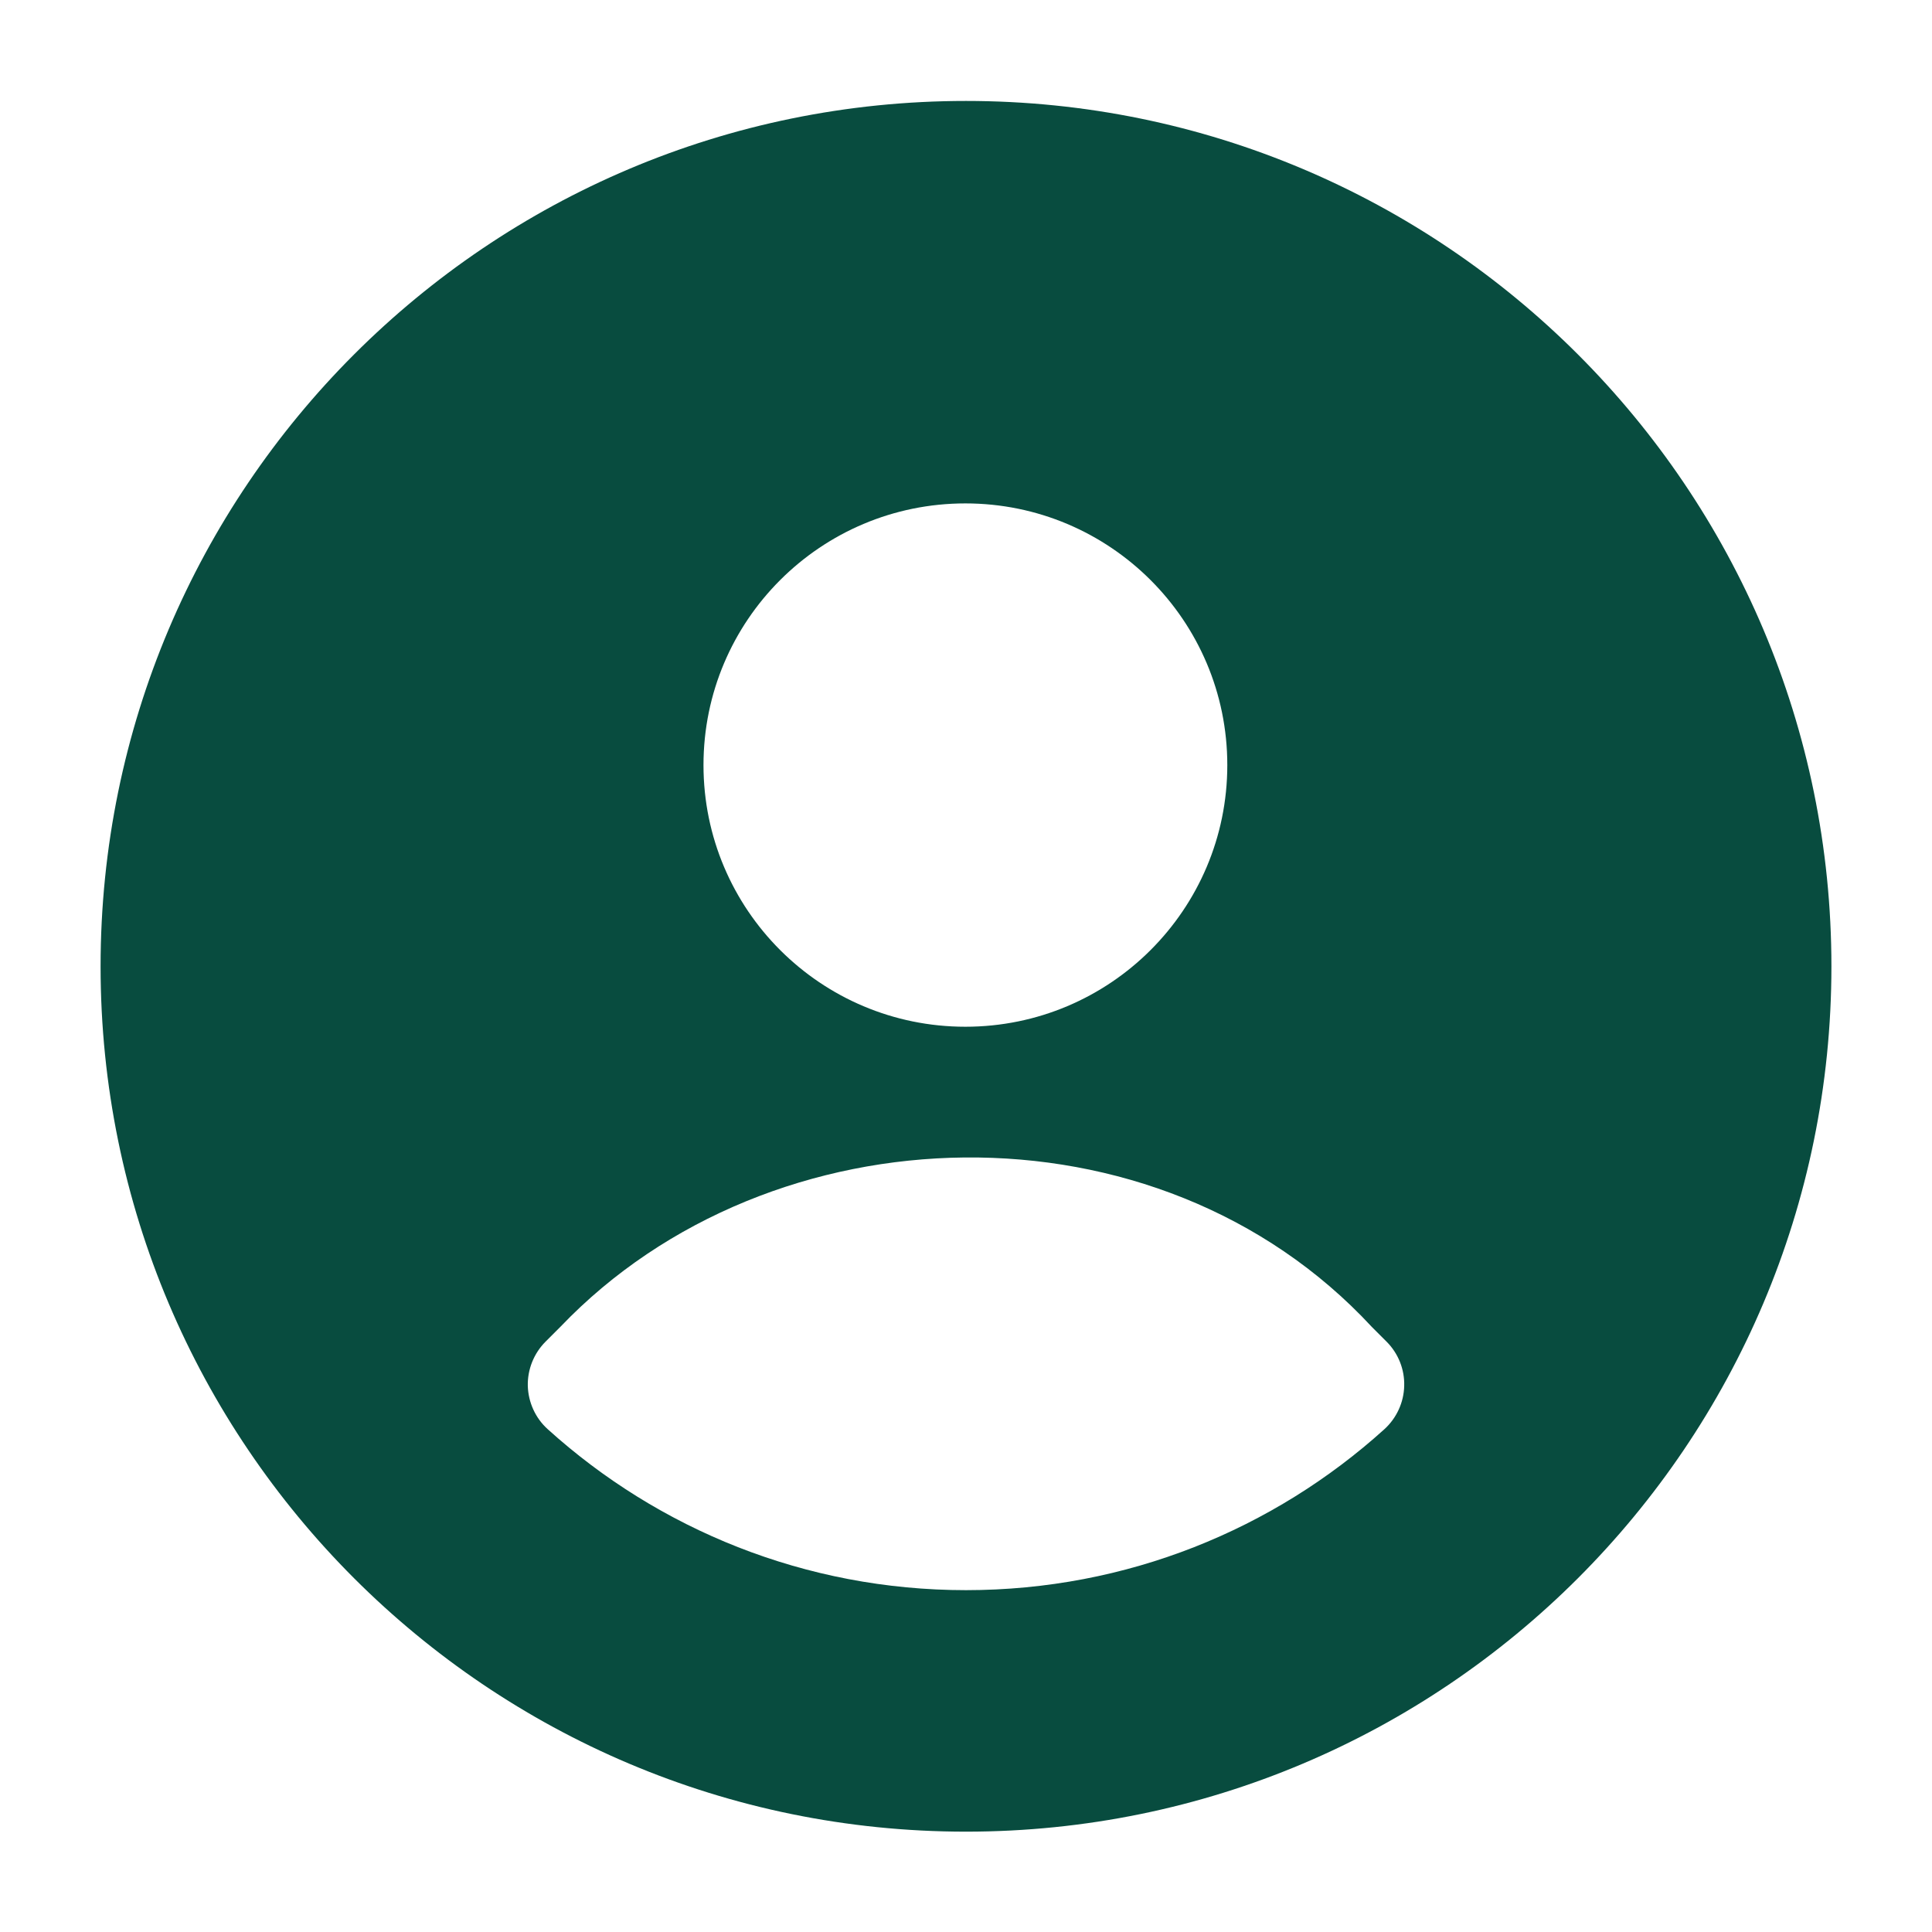 <svg width="16" height="16" viewBox="0 0 16 16" fill="none" xmlns="http://www.w3.org/2000/svg">
<path fill-rule="evenodd" clip-rule="evenodd" d="M8 0.836C4.042 0.836 0.833 4.045 0.833 8.003C0.833 11.961 4.042 15.169 8 15.169C11.958 15.169 15.167 11.961 15.167 8.003C15.167 4.045 11.958 0.836 8 0.836ZM7.995 4.169C6.797 4.169 5.826 5.139 5.826 6.336C5.826 7.533 6.797 8.503 7.995 8.503C9.192 8.503 10.164 7.533 10.164 6.336C10.164 5.139 9.192 4.169 7.995 4.169ZM11.361 10.989C9.582 9.069 6.383 9.168 4.643 10.986L4.518 11.111C4.421 11.208 4.368 11.341 4.371 11.477C4.375 11.614 4.434 11.744 4.536 11.836C5.452 12.664 6.668 13.169 8 13.169C9.333 13.169 10.549 12.664 11.465 11.836C11.566 11.744 11.626 11.614 11.629 11.477C11.633 11.341 11.58 11.208 11.483 11.111L11.361 10.989Z" fill="#084C3F"/>
</svg>
